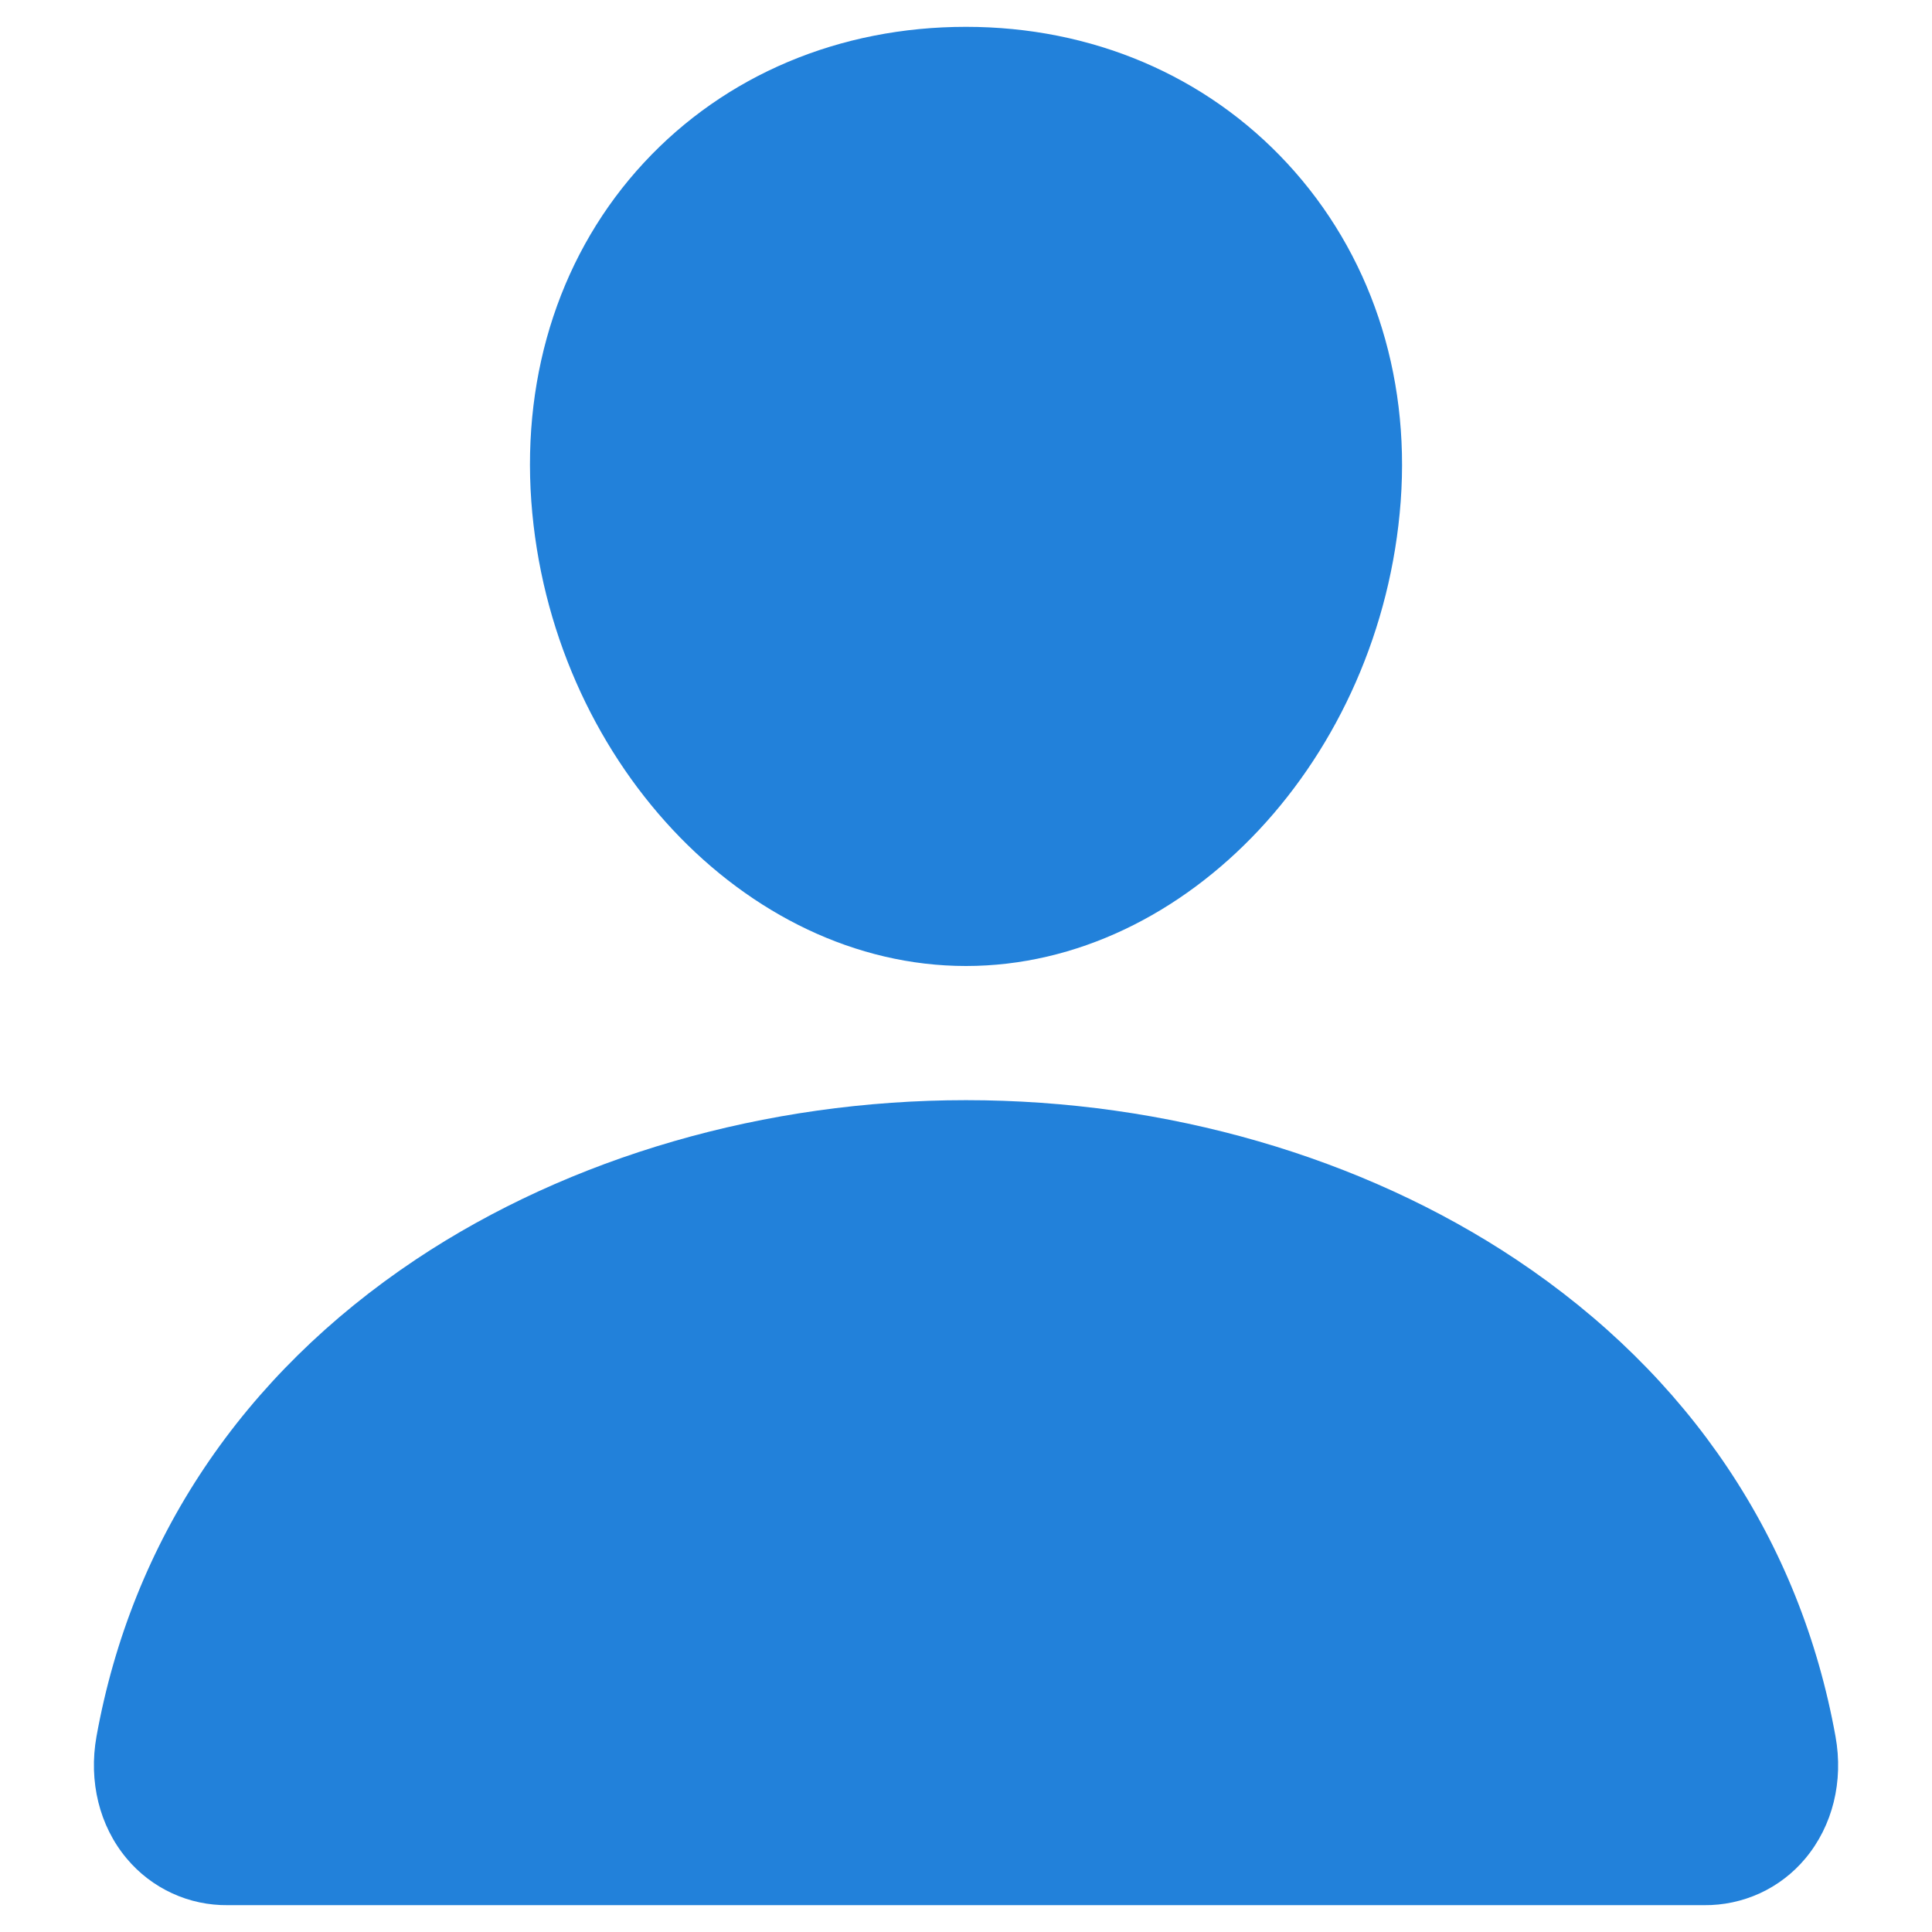 <svg width="18" height="18" viewBox="0 0 18 18" fill="none" xmlns="http://www.w3.org/2000/svg">
<path d="M11.994 1.523C11.234 0.702 10.172 0.25 9 0.25C7.822 0.25 6.757 0.699 6 1.515C5.235 2.339 4.863 3.46 4.95 4.67C5.124 7.058 6.94 9 9 9C11.06 9 12.873 7.058 13.05 4.671C13.138 3.472 12.763 2.354 11.994 1.523Z" fill="#2281DA"/>
<path d="M15.875 17.75H2.125C1.945 17.752 1.767 17.715 1.603 17.639C1.44 17.564 1.295 17.453 1.18 17.315C0.926 17.012 0.824 16.597 0.899 16.178C1.229 14.349 2.258 12.813 3.875 11.734C5.312 10.777 7.132 10.25 9 10.25C10.868 10.25 12.688 10.777 14.125 11.734C15.742 12.812 16.771 14.349 17.101 16.178C17.177 16.597 17.074 17.011 16.82 17.315C16.705 17.453 16.56 17.564 16.397 17.639C16.233 17.714 16.055 17.752 15.875 17.75Z" fill="#2281DA"/>
</svg>
